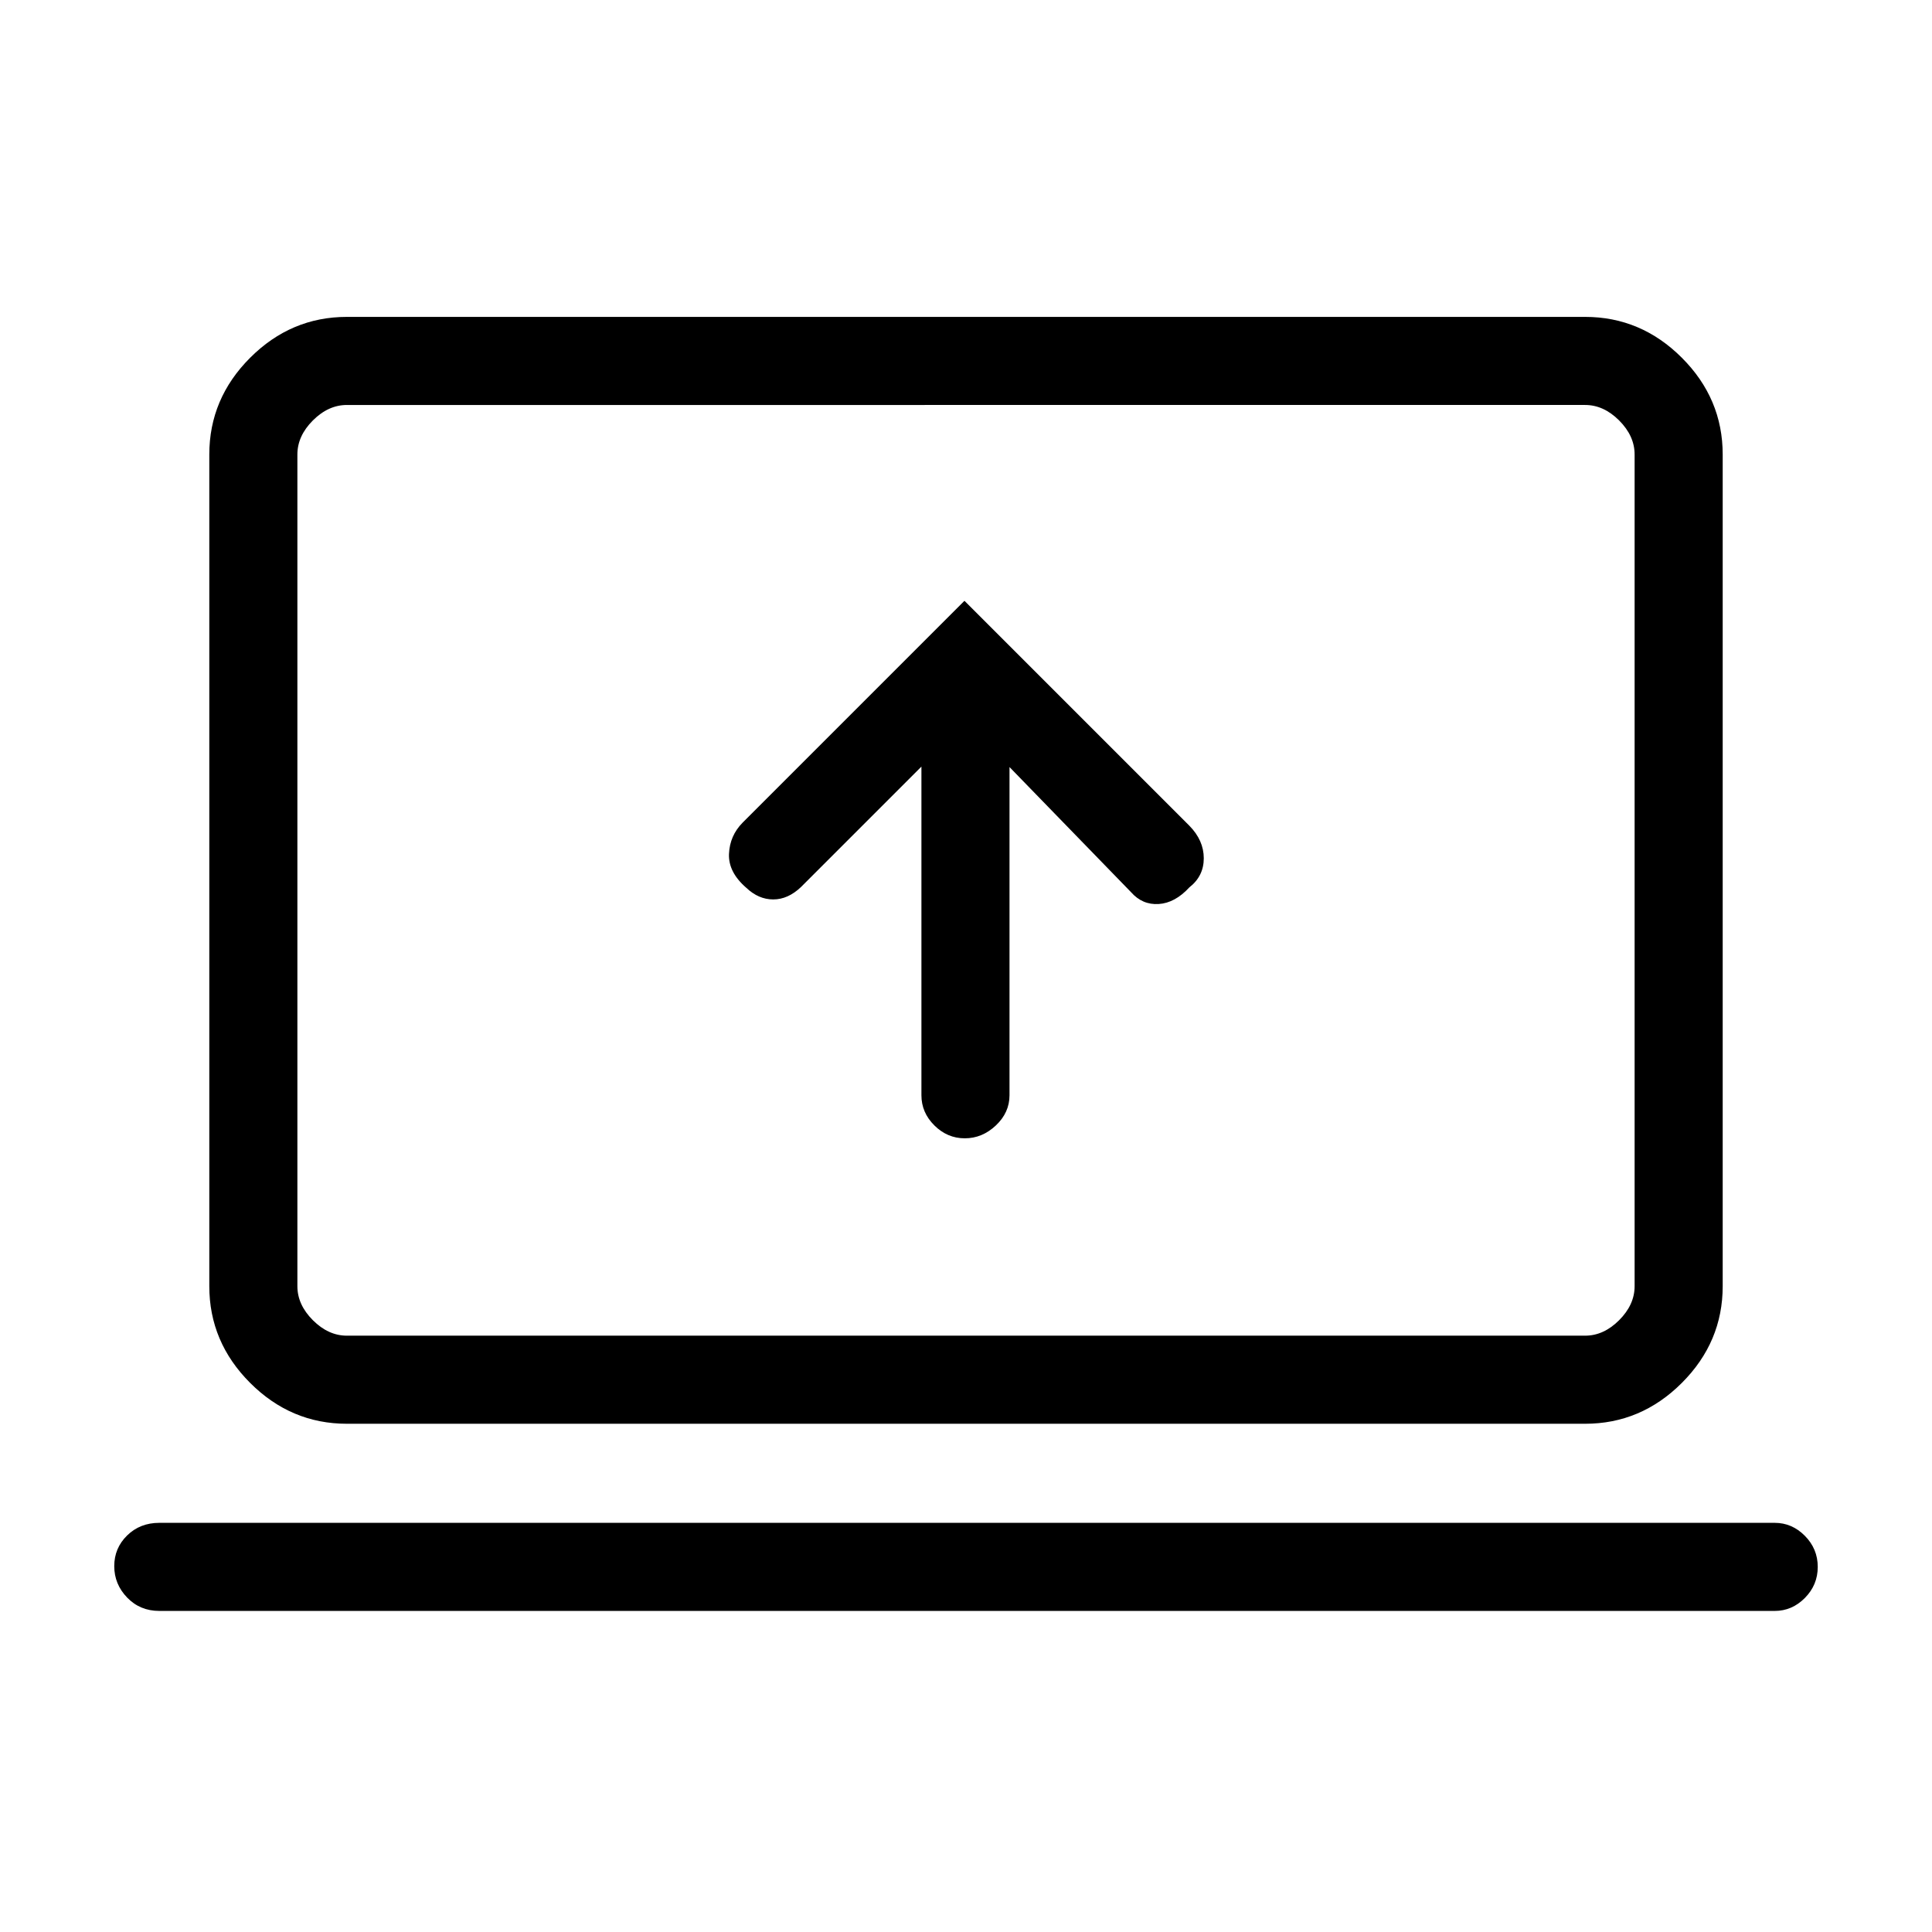 <svg xmlns="http://www.w3.org/2000/svg" height="48" viewBox="0 -960 960 960" width="48"><path d="M457.85-579.08v163.31q0 8.6 6.44 14.99 6.44 6.4 15.11 6.4 8.68 0 15.45-6.4 6.77-6.39 6.77-14.99v-163.08L562-516.69q5.63 6.4 13.74 5.89 8.11-.51 15.26-8.28 7.15-5.58 7.15-14.45T591-549.69L479.23-661.46 369-551.23q-6.38 6.46-6.77 15.54-.38 9.07 8.61 16.84 6.06 5.77 13.38 5.77 7.32 0 13.78-6.15l59.85-59.85ZM79.15-159.54q-9.57 0-15.98-6.64-6.4-6.64-6.4-15.62 0-8.97 6.4-15.24 6.41-6.27 15.98-6.27h802.7q8.6 0 14.99 6.46 6.39 6.46 6.39 15.43 0 8.97-6.39 15.43-6.39 6.45-14.99 6.45H79.15Zm93.23-93q-27.78 0-48.08-20.3-20.3-20.3-20.3-48.08v-413.23q0-27.79 20.3-48.09 20.3-20.3 48.08-20.3h615.24q27.78 0 48.08 20.3 20.3 20.3 20.3 48.09v413.23q0 27.78-20.3 48.08-20.3 20.3-48.08 20.3H172.38Zm0-43.77h615.24q9.23 0 16.92-7.69 7.69-7.69 7.69-16.92v-413.23q0-9.23-7.69-16.93-7.69-7.69-16.92-7.69H172.38q-9.23 0-16.92 7.69-7.69 7.7-7.69 16.93v413.23q0 9.23 7.69 16.92 7.69 7.69 16.92 7.69Zm-24.61 0V-758.77-296.31Z"/></svg>